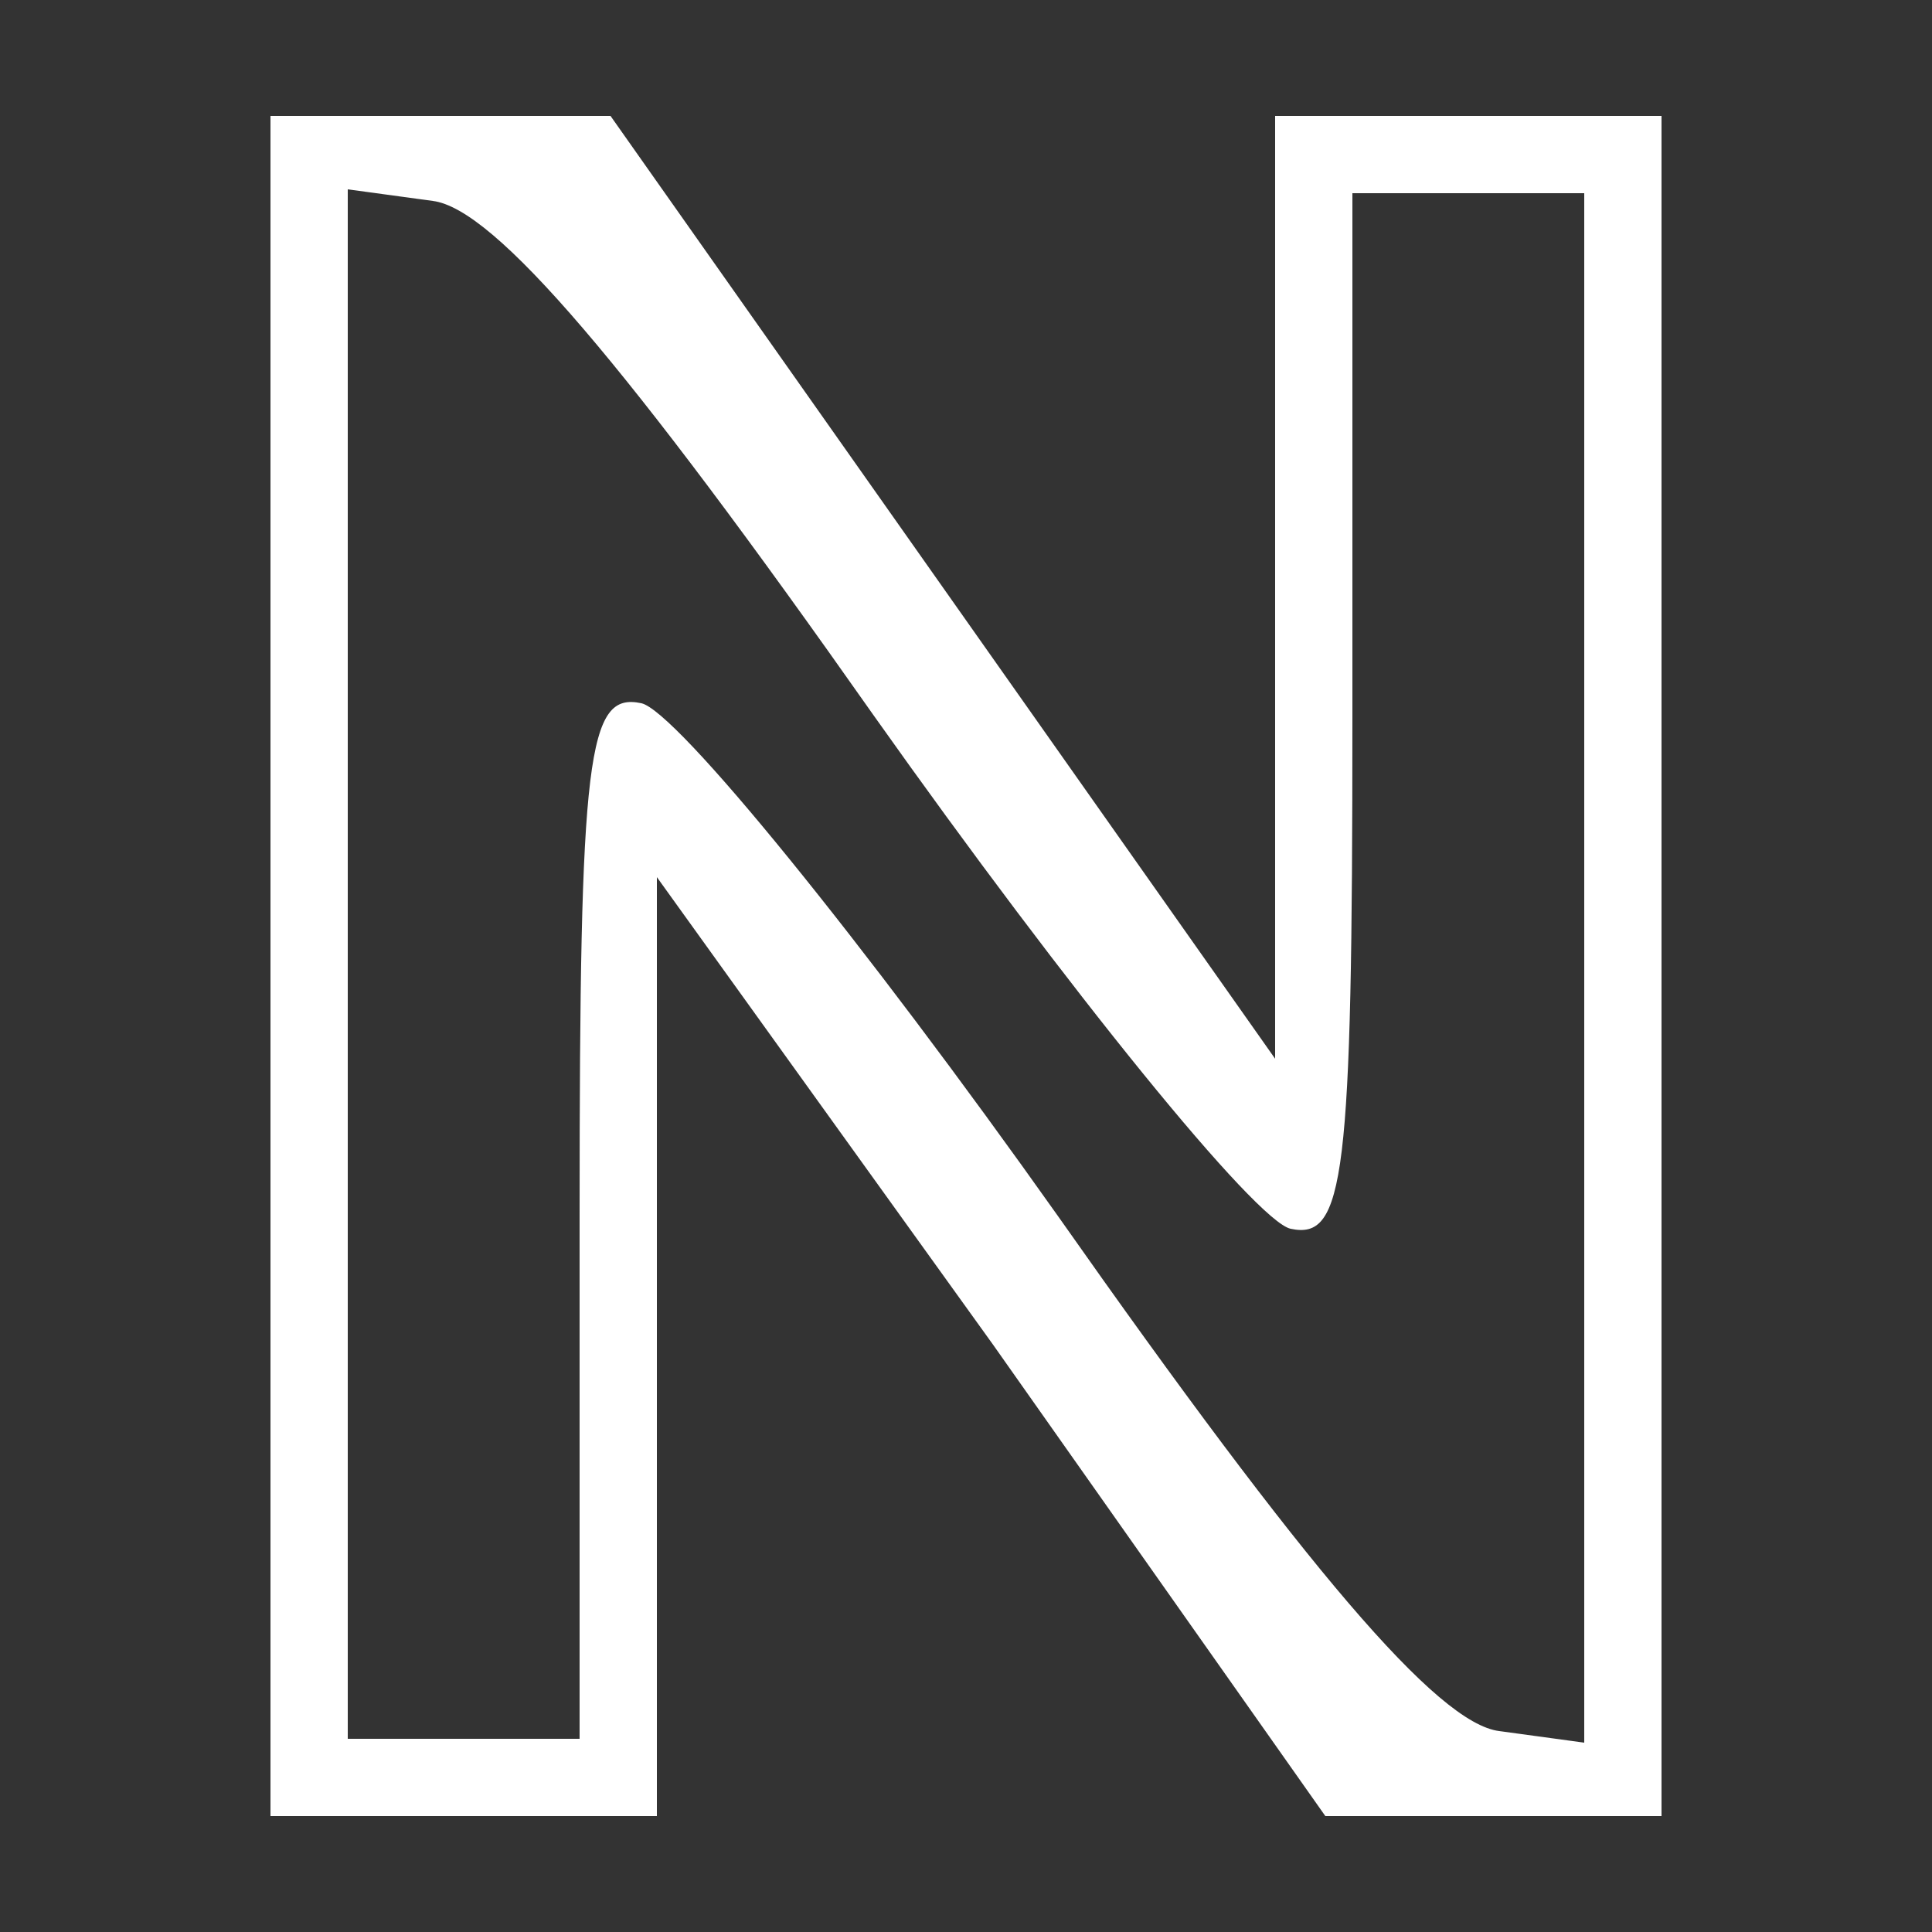 <?xml version="1.0" standalone="no"?>
<!DOCTYPE svg PUBLIC "-//W3C//DTD SVG 20010904//EN"
 "http://www.w3.org/TR/2001/REC-SVG-20010904/DTD/svg10.dtd">
<svg version="1.0" xmlns="http://www.w3.org/2000/svg"
 width="50pt" height="50pt" viewBox="0 0 50 50"
 preserveAspectRatio="xMidYMid meet">
<rect x="0" y="0" width="50" height="50" fill="#333333" stroke="none"/>
<g transform="translate(0,50) scale(0.1,-0.1)"
fill="#ffffffff" stroke="none">
<path d="M70 250 l0 -220 50 0 50 0 0 122 0 121 87 -121 86 -122 44 0 43 0 0
220 0 220 -50 0 -50 0 0 -122 0 -122 -86 122 -86 122 -44 0 -44 0 0 -220z
m156 65 c51 -72 99 -131 108 -133 14 -3 16 13 16 132 l0 136 30 0 30 0 0 -201
0 -200 -22 3 c-16 2 -50 42 -114 133 -51 72 -99 131 -108 133 -14 3 -16 -13
-16 -132 l0 -136 -30 0 -30 0 0 201 0 200 22 -3 c16 -2 50 -42 114 -133z"/>
</g>
</svg>
